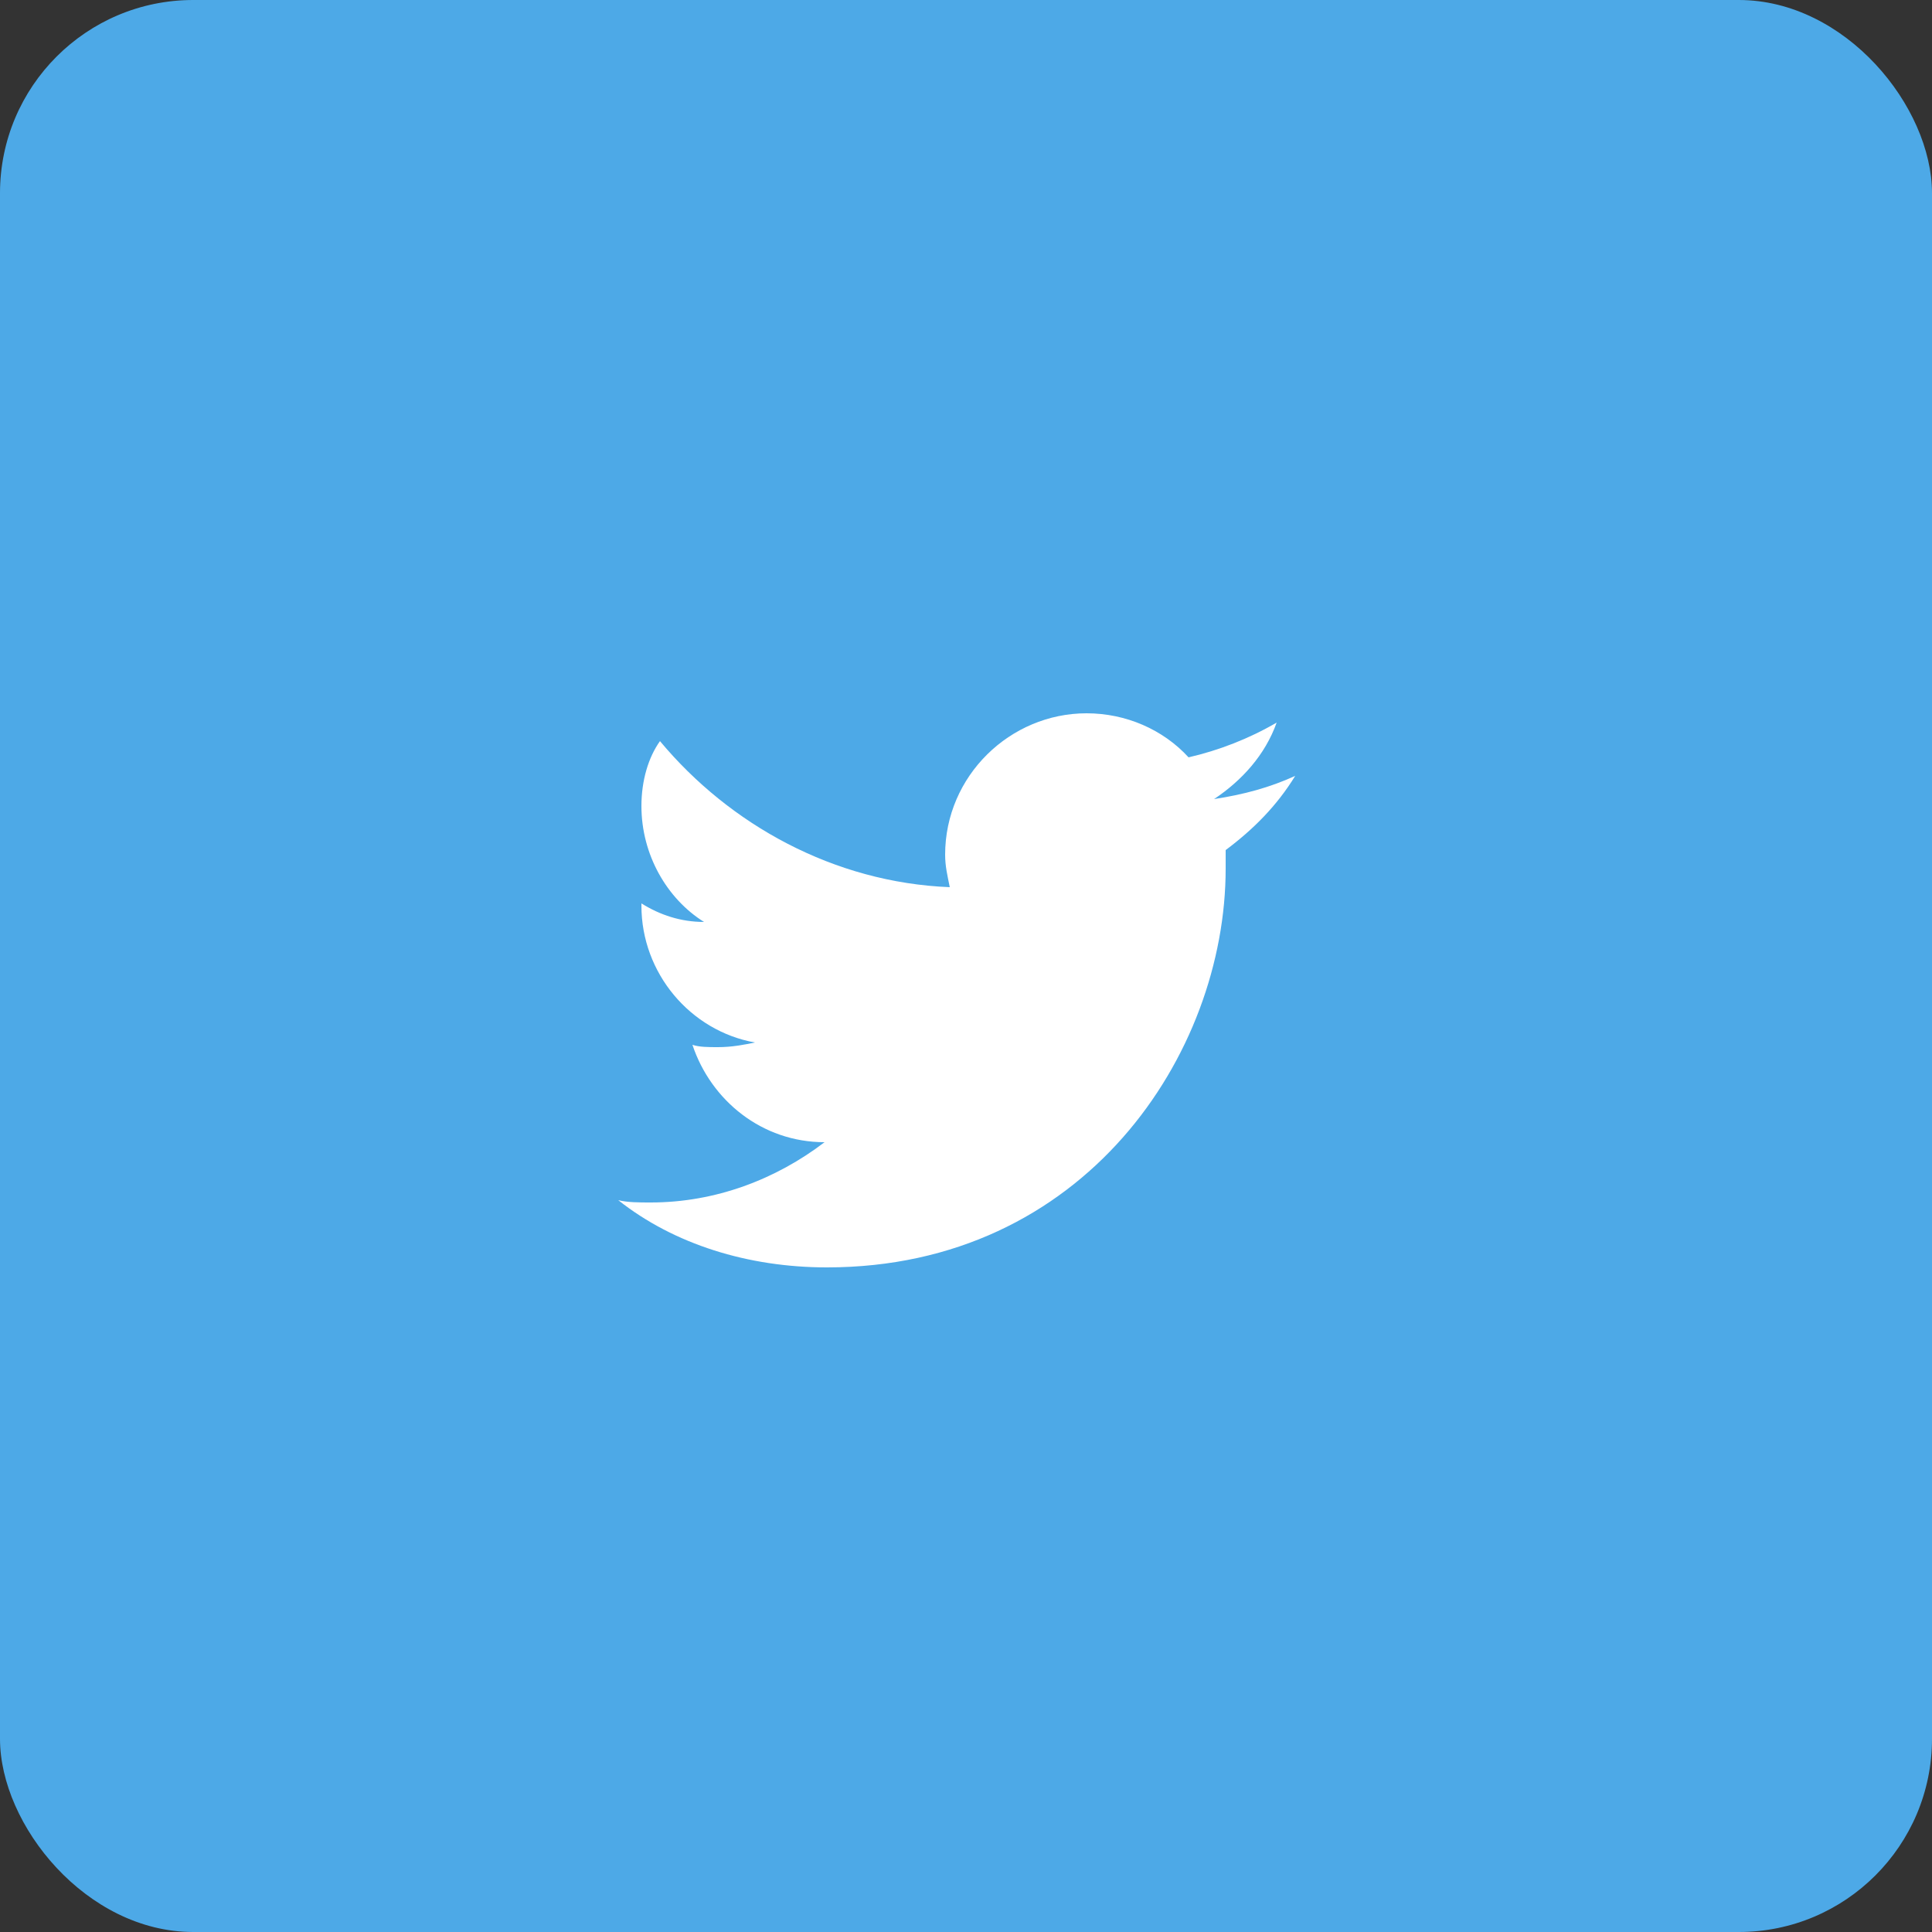 <svg width="40" height="40" viewBox="0 0 40 40" fill="none" xmlns="http://www.w3.org/2000/svg">
<rect x="0" y="0" width="40" height="40" fill="#333333" stroke="none"/>
<rect width="40" height="40" rx="4" fill="#4DA9E7"/>
<path d="M26.816 16.064C26.288 16.304 25.76 16.448 25.136 16.544C25.712 16.16 26.192 15.632 26.432 14.96C25.856 15.296 25.232 15.536 24.608 15.68C24.08 15.104 23.312 14.768 22.496 14.768C20.912 14.768 19.568 16.064 19.568 17.696C19.568 17.936 19.616 18.128 19.664 18.368C17.264 18.272 15.104 17.072 13.664 15.344C13.424 15.68 13.28 16.16 13.28 16.688C13.28 17.696 13.808 18.608 14.576 19.088C14.096 19.088 13.664 18.944 13.28 18.704V18.752C13.28 20.144 14.288 21.344 15.632 21.584C15.392 21.632 15.152 21.68 14.864 21.68C14.672 21.68 14.48 21.68 14.336 21.632C14.72 22.784 15.776 23.648 17.072 23.648C16.064 24.416 14.816 24.896 13.472 24.896C13.232 24.896 12.992 24.896 12.8 24.848C13.952 25.76 15.488 26.24 17.12 26.24C22.448 26.24 25.376 21.824 25.376 17.984V17.6C25.952 17.168 26.432 16.688 26.816 16.064Z" fill="white"/>
</svg>
